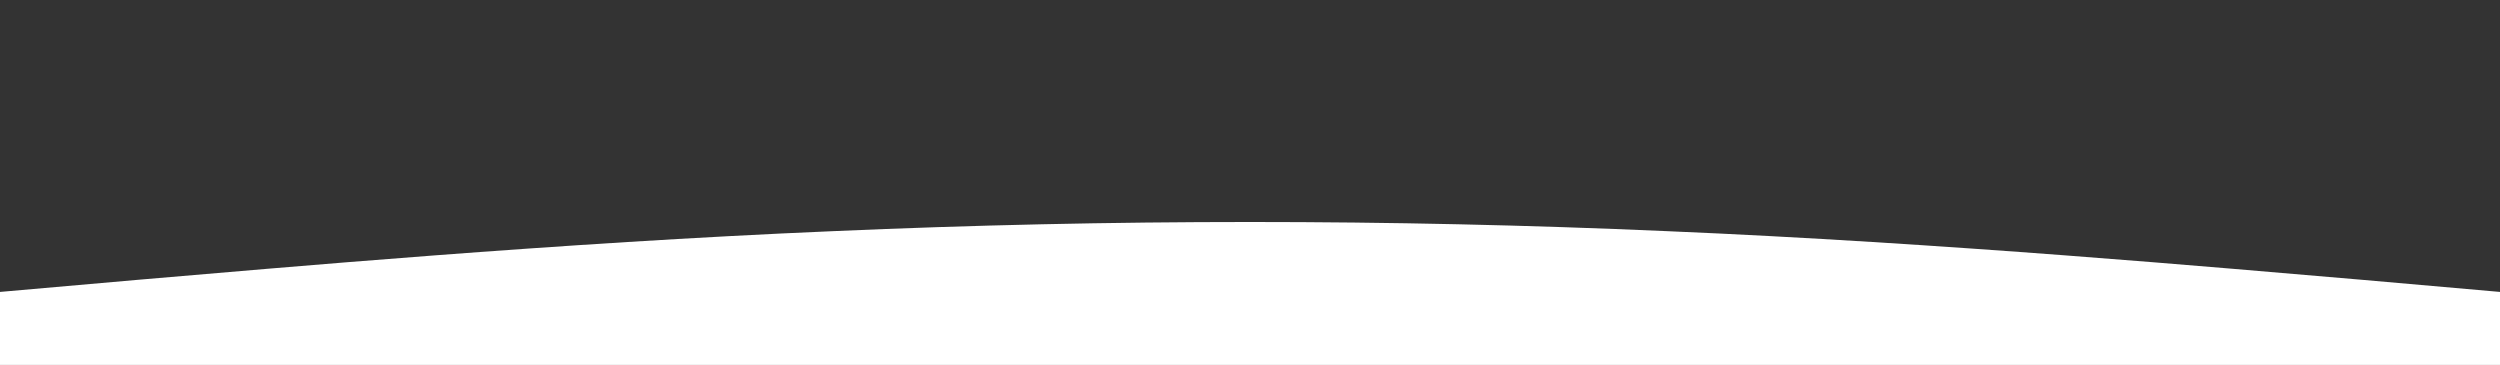 <svg width="1610" height="235" viewBox="0 0 1610 235" fill="none" xmlns="http://www.w3.org/2000/svg">
<rect x="0" y="0" width="1610" height="235" fill="#333333" stroke="none"/>
<path d="M0 188L89.444 180.142C178.889 172.578 357.778 156.422 536.667 148.858C715.556 141 894.444 141 1073.33 148.858C1252.22 156.422 1431.11 172.578 1520.56 180.142L1610 188V235H1520.56C1431.11 235 1252.22 235 1073.33 235C894.444 235 715.556 235 536.667 235C357.778 235 178.889 235 89.444 235H0V188Z" fill="white"/>
</svg>
